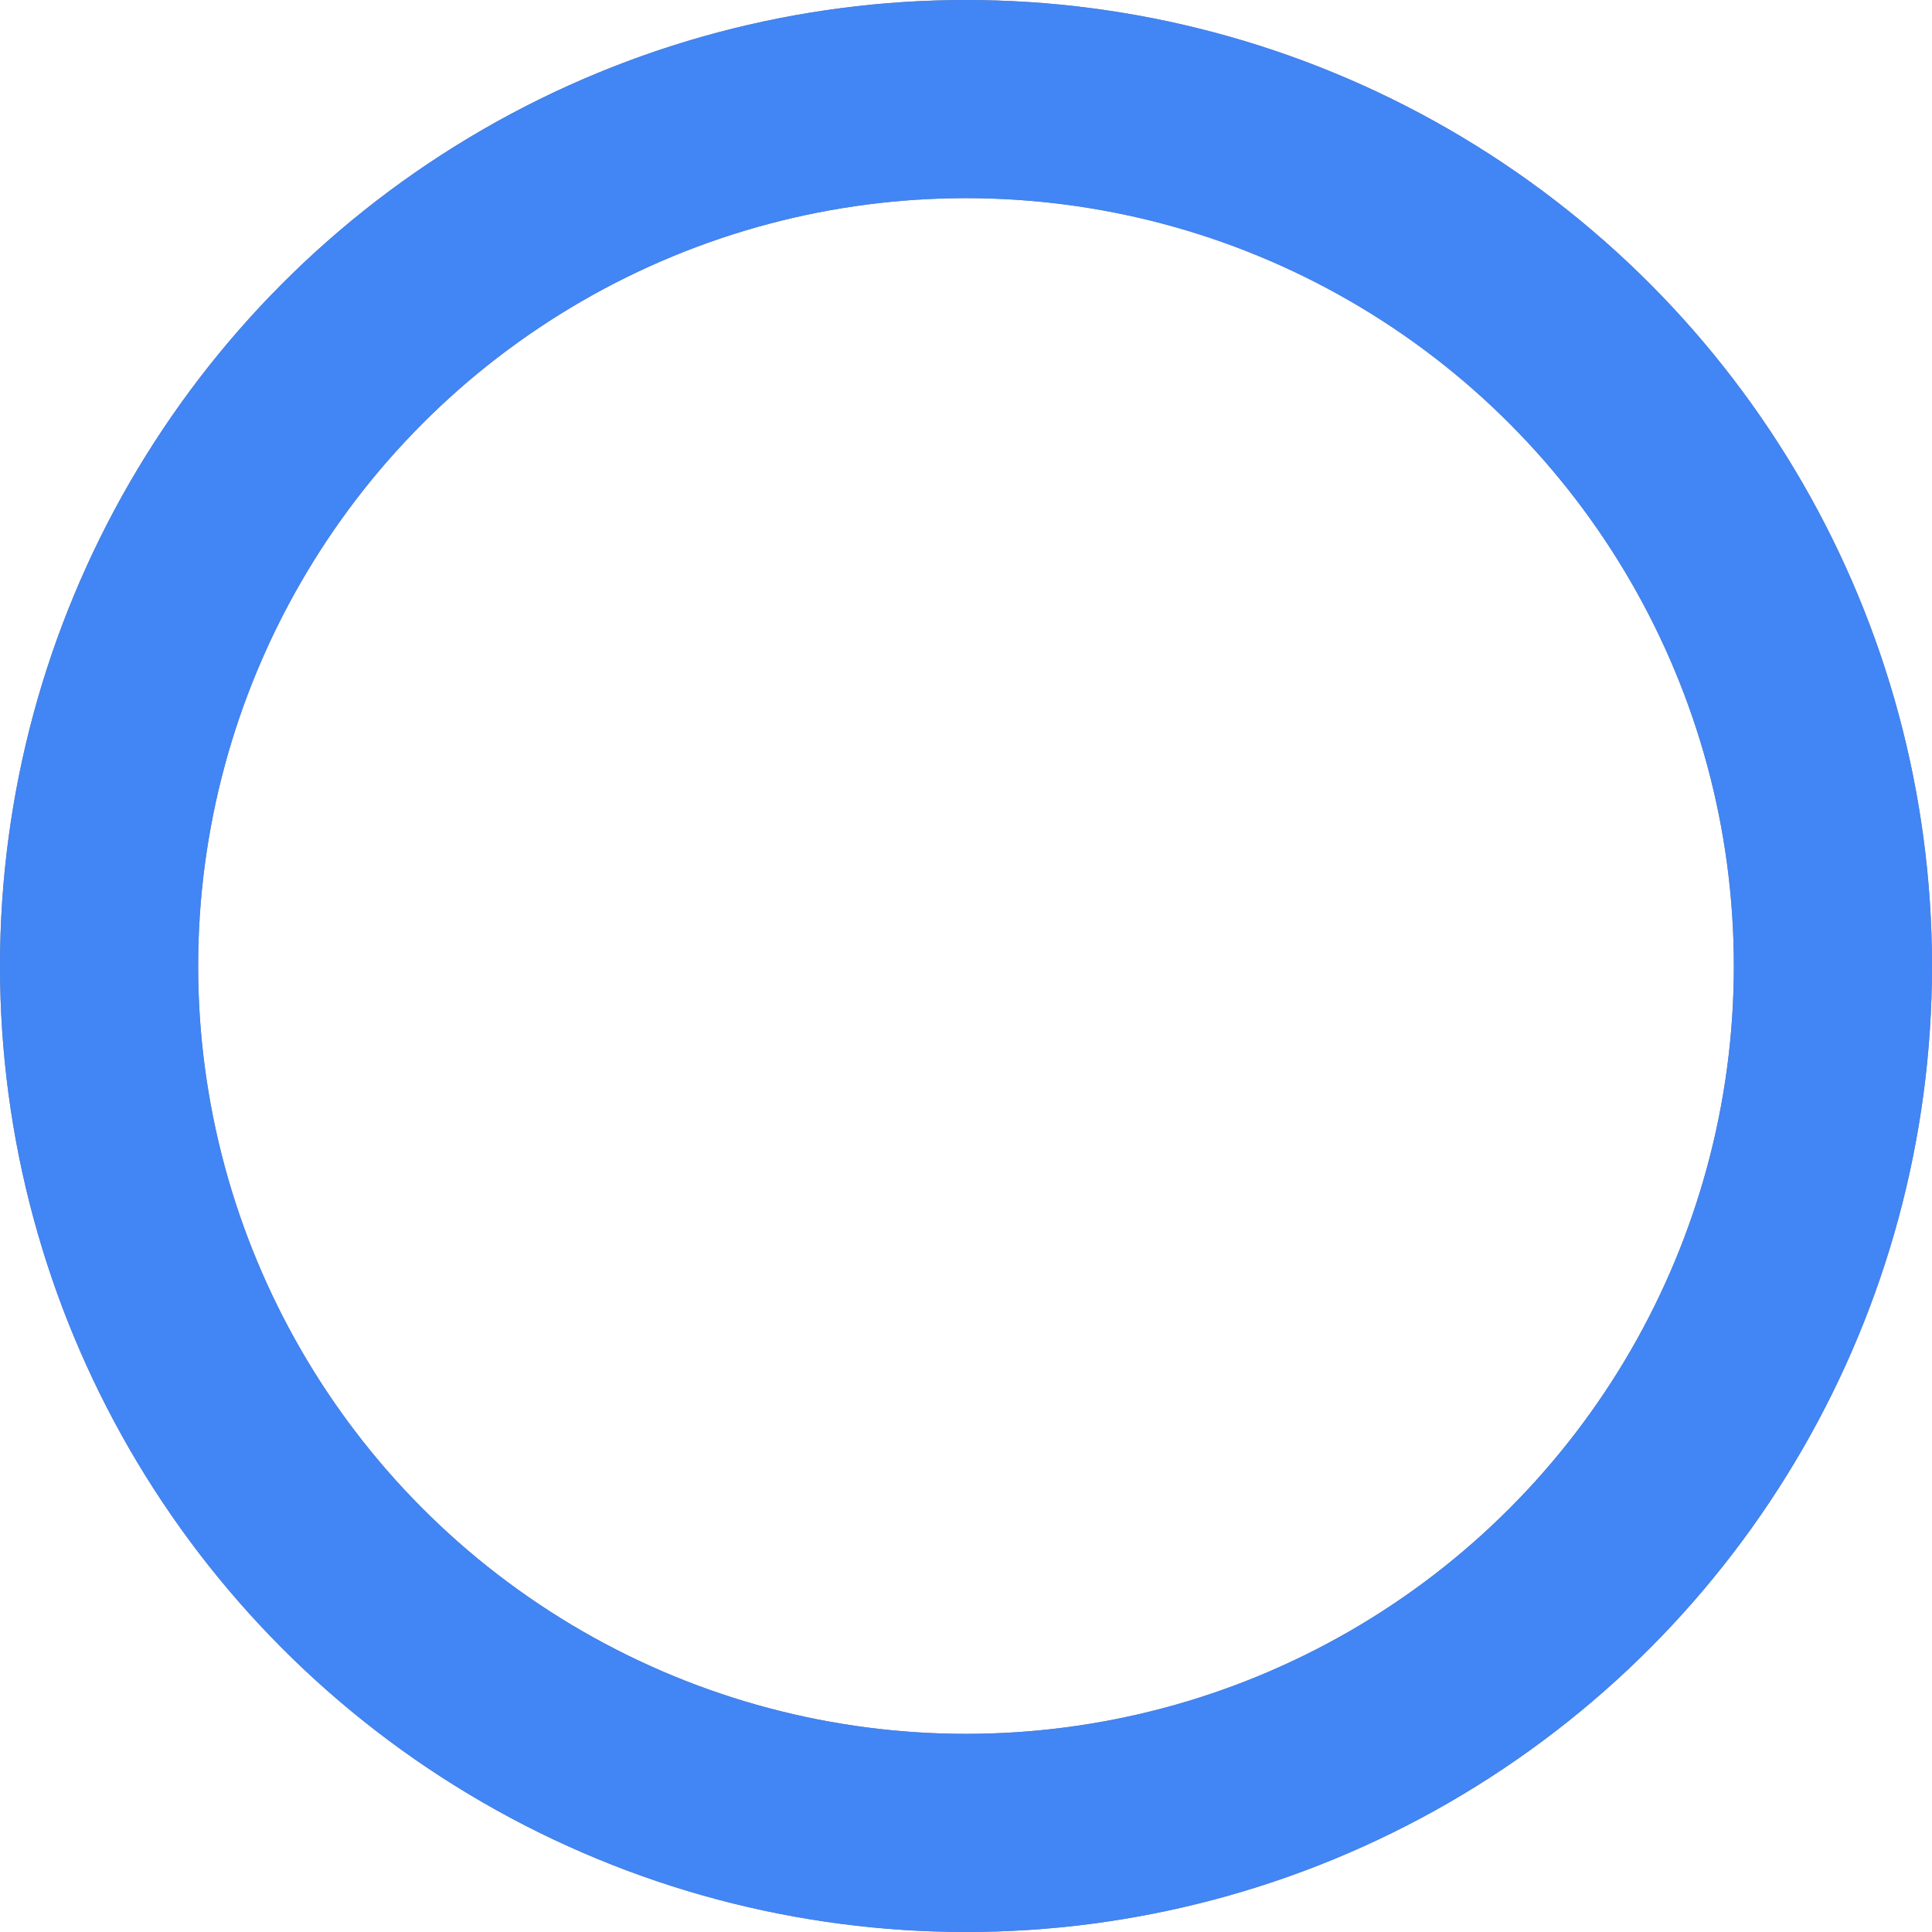 <svg xmlns:xlink="http://www.w3.org/1999/xlink" xmlns="http://www.w3.org/2000/svg" class="c-loading_spinner__spinner" viewBox="0 0 78 78" width="78"  height="78" ><circle class="c-loading_spinner__bg" cx="50%" cy="50%" r="35" stroke="#808080" fill="none" stroke-width="8px"></circle><circle class="c-loading_spinner__path" cx="50%" cy="50%" r="35" stroke="#4285F4" fill="none" stroke-width="8px"></circle></svg>
